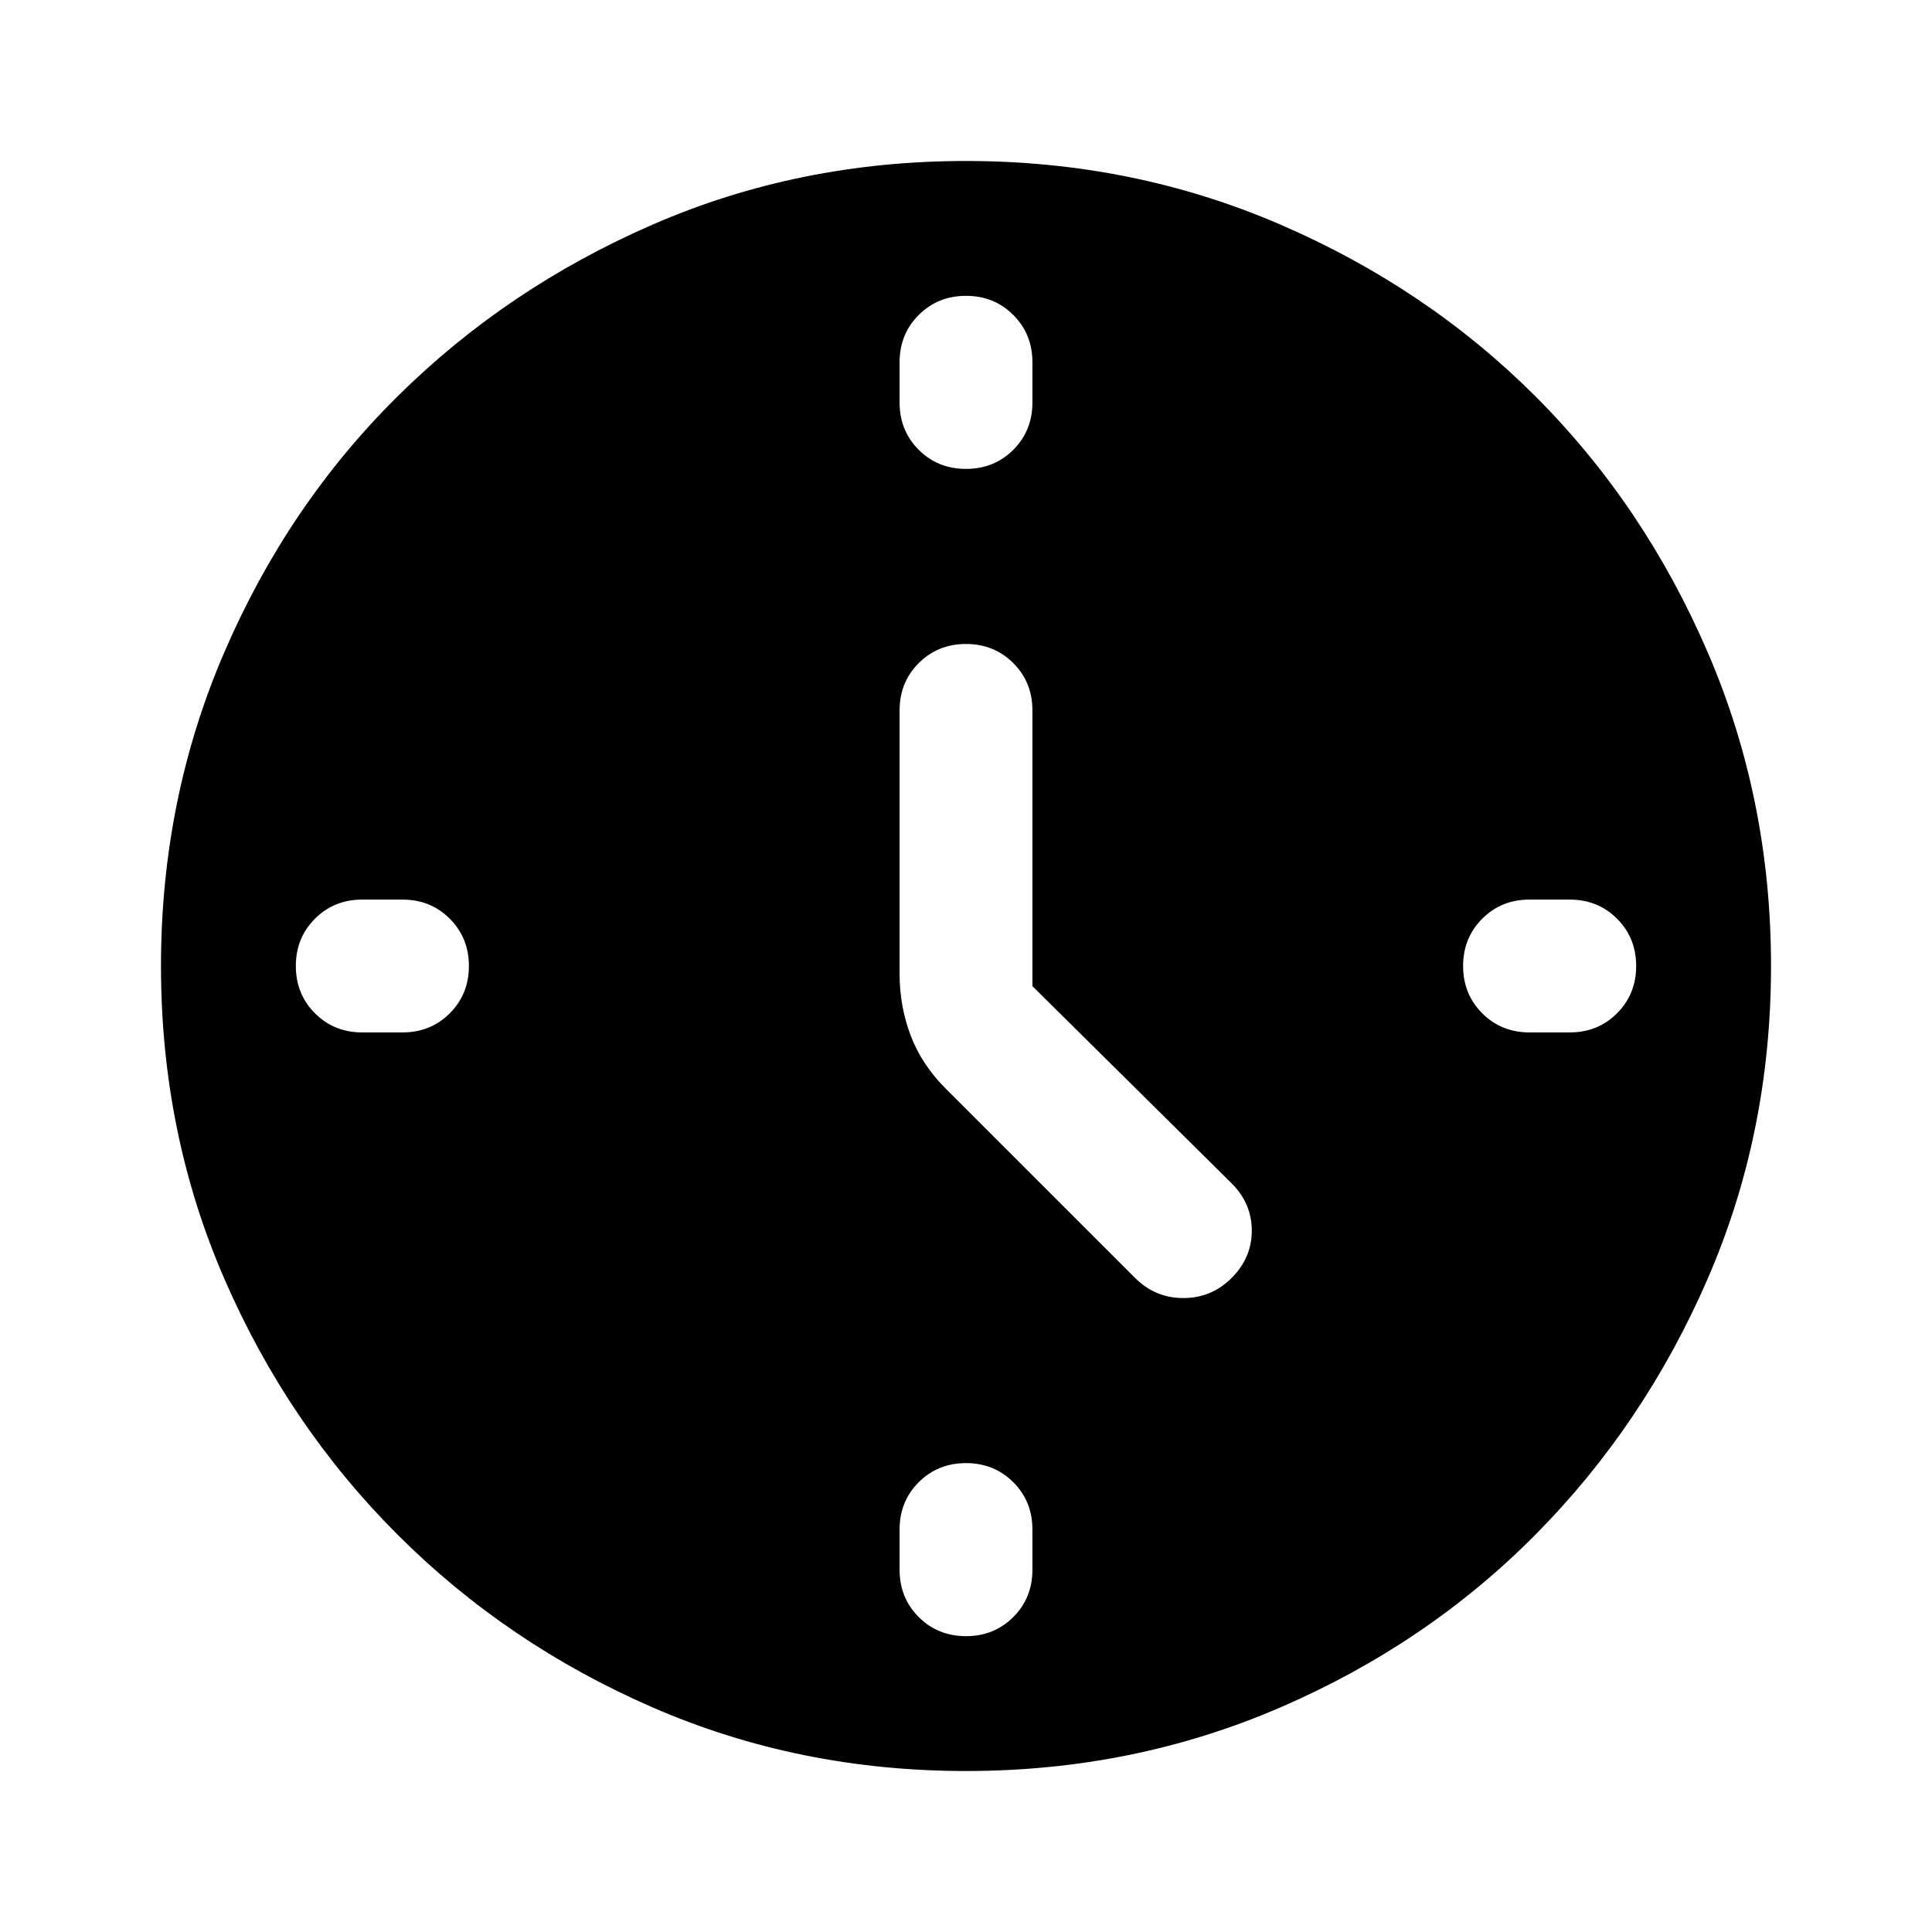 <svg xmlns="http://www.w3.org/2000/svg" height="40" width="40"><path d="M21.375 20.417v-5.709q0-.583-.396-.979T20 13.333q-.583 0-.979.396t-.396.979v5.459q0 .666.229 1.271.229.604.729 1.104l3.917 3.916q.417.417 1 .417t1-.417q.417-.416.417-.979 0-.562-.417-.979ZM20 6.125q-.583 0-.979.396t-.396.979v.833q0 .584.396.98.396.395.979.395t.979-.395q.396-.396.396-.98V7.5q0-.583-.396-.979T20 6.125ZM33.875 20q0-.583-.396-.979t-.979-.396h-.833q-.584 0-.979.396-.396.396-.396.979t.396.979q.395.396.979.396h.833q.583 0 .979-.396t.396-.979ZM20 30.292q-.583 0-.979.396-.396.395-.396.979v.833q0 .583.396.979t.979.396q.583 0 .979-.396t.396-.979v-.833q0-.584-.396-.979-.396-.396-.979-.396ZM9.708 20q0-.583-.396-.979-.395-.396-.979-.396H7.5q-.583 0-.979.396T6.125 20q0 .583.396.979t.979.396h.833q.584 0 .979-.396.396-.396.396-.979ZM20 36.667q-3.458 0-6.479-1.313-3.021-1.312-5.292-3.583t-3.583-5.292Q3.333 23.458 3.333 20t1.313-6.5q1.312-3.042 3.583-5.292t5.292-3.562Q16.542 3.333 20 3.333t6.5 1.313q3.042 1.312 5.292 3.562t3.562 5.292q1.313 3.042 1.313 6.5t-1.313 6.479q-1.312 3.021-3.562 5.292T26.5 35.354q-3.042 1.313-6.5 1.313Z"/></svg>